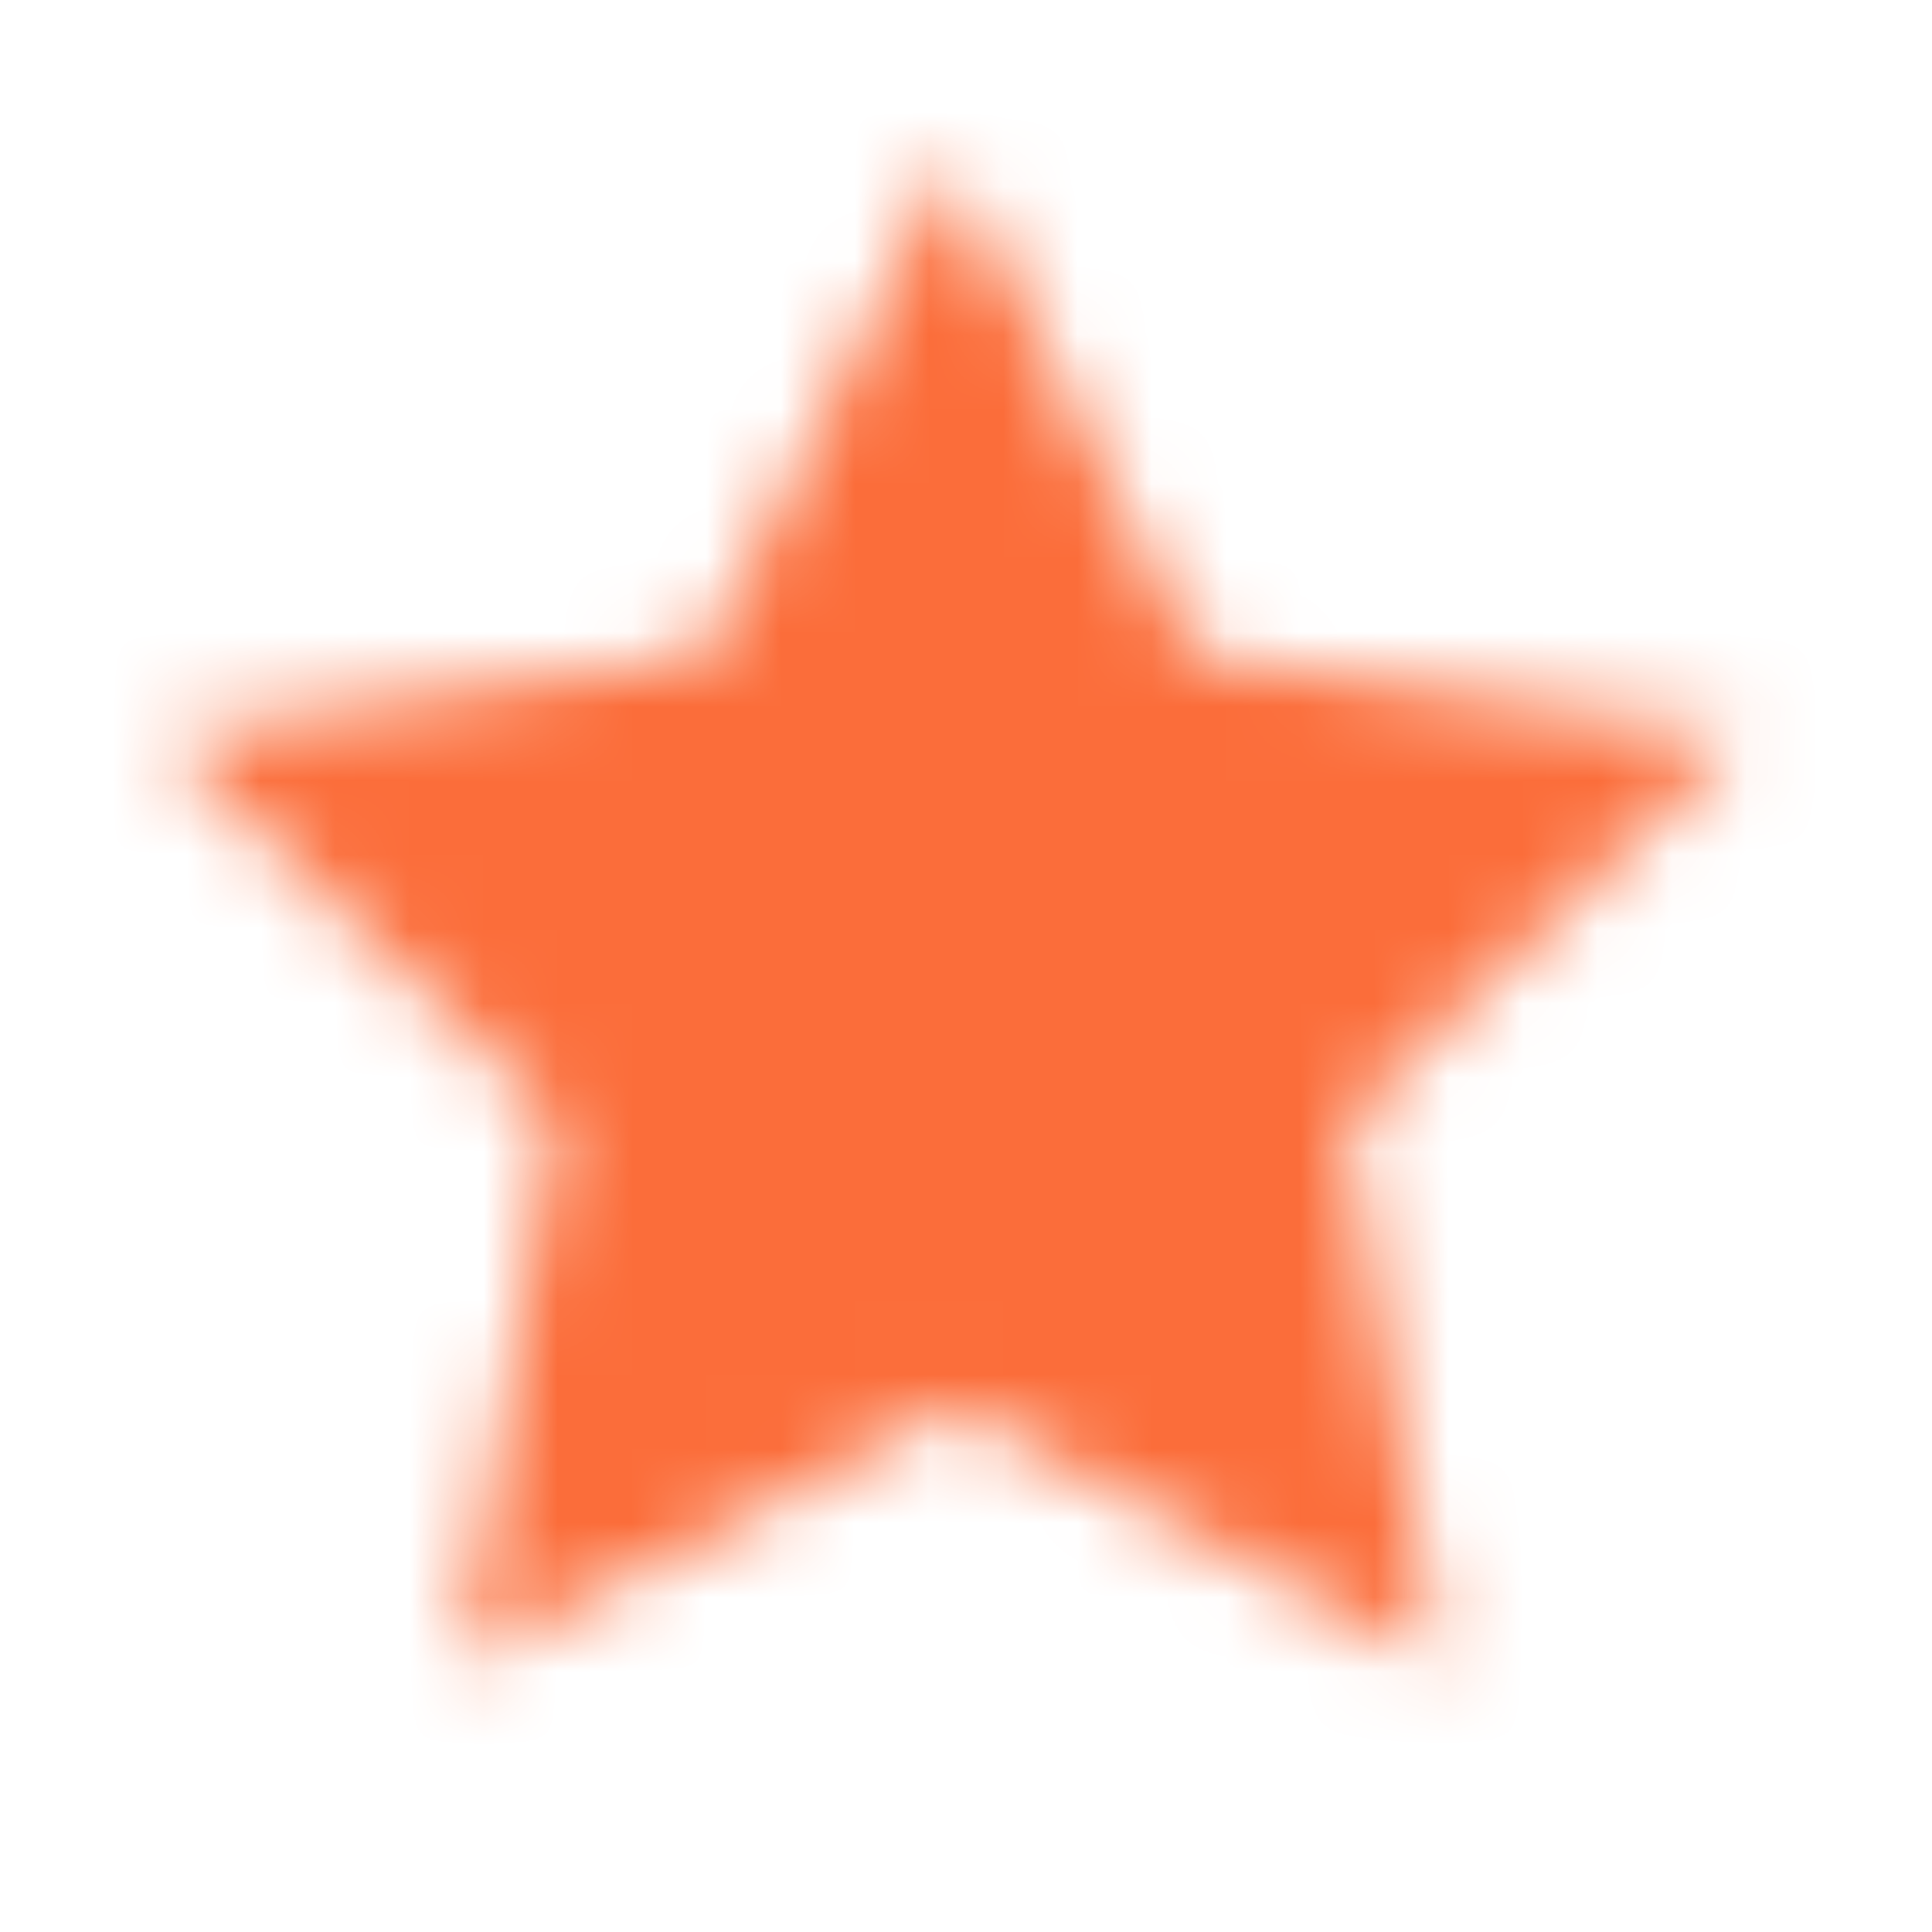 <svg width="26" height="26" viewBox="0 0 26 26" fill="none" xmlns="http://www.w3.org/2000/svg">
<mask id="path-1-inside-1_602_1336" fill="white">
<path d="M12.788 2.143L16.081 8.814L23.444 9.89L18.116 15.08L19.373 22.412L12.788 18.948L6.202 22.412L7.46 15.08L2.131 9.89L9.495 8.814L12.788 2.143Z"/>
</mask>
<path d="M12.788 2.143L25.688 -4.224C23.264 -9.135 18.264 -12.243 12.788 -12.243C7.312 -12.243 2.311 -9.135 -0.112 -4.224L12.788 2.143ZM16.081 8.814L3.18 15.182C5.274 19.424 9.319 22.365 14 23.049L16.081 8.814ZM23.444 9.89L33.482 20.196C37.404 16.376 38.818 10.661 37.129 5.453C35.441 0.245 30.942 -3.553 25.525 -4.345L23.444 9.89ZM18.116 15.08L8.078 4.774C4.685 8.08 3.136 12.843 3.937 17.512L18.116 15.08ZM19.373 22.412L12.677 35.145C17.524 37.694 23.398 37.27 27.829 34.051C32.259 30.832 34.478 25.377 33.553 19.98L19.373 22.412ZM12.788 18.948L19.484 6.216C15.292 4.011 10.284 4.011 6.092 6.216L12.788 18.948ZM6.202 22.412L-7.977 19.98C-8.903 25.377 -6.684 30.832 -2.253 34.051C2.177 37.27 8.051 37.694 12.898 35.145L6.202 22.412ZM7.46 15.08L21.639 17.512C22.439 12.843 20.891 8.08 17.497 4.774L7.46 15.08ZM2.131 9.89L0.051 -4.345C-5.367 -3.553 -9.865 0.245 -11.553 5.453C-13.242 10.661 -11.828 16.376 -7.906 20.196L2.131 9.89ZM9.495 8.814L11.576 23.049C16.256 22.365 20.301 19.424 22.395 15.182L9.495 8.814ZM-0.112 8.511L3.18 15.182L28.981 2.446L25.688 -4.224L-0.112 8.511ZM14 23.049L21.364 24.125L25.525 -4.345L18.161 -5.421L14 23.049ZM13.406 -0.415L8.078 4.774L28.154 25.386L33.482 20.196L13.406 -0.415ZM3.937 17.512L5.194 24.844L33.553 19.98L32.295 12.648L3.937 17.512ZM26.07 9.679L19.484 6.216L6.092 31.681L12.677 35.145L26.07 9.679ZM6.092 6.216L-0.494 9.679L12.898 35.145L19.484 31.681L6.092 6.216ZM20.381 24.844L21.639 17.512L-6.72 12.648L-7.977 19.98L20.381 24.844ZM17.497 4.774L12.169 -0.415L-7.906 20.196L-2.578 25.386L17.497 4.774ZM4.212 24.125L11.576 23.049L7.414 -5.421L0.051 -4.345L4.212 24.125ZM22.395 15.182L25.688 8.511L-0.112 -4.224L-3.405 2.446L22.395 15.182Z" fill="#FB6D3A" mask="url(#path-1-inside-1_602_1336)"/>
</svg>
